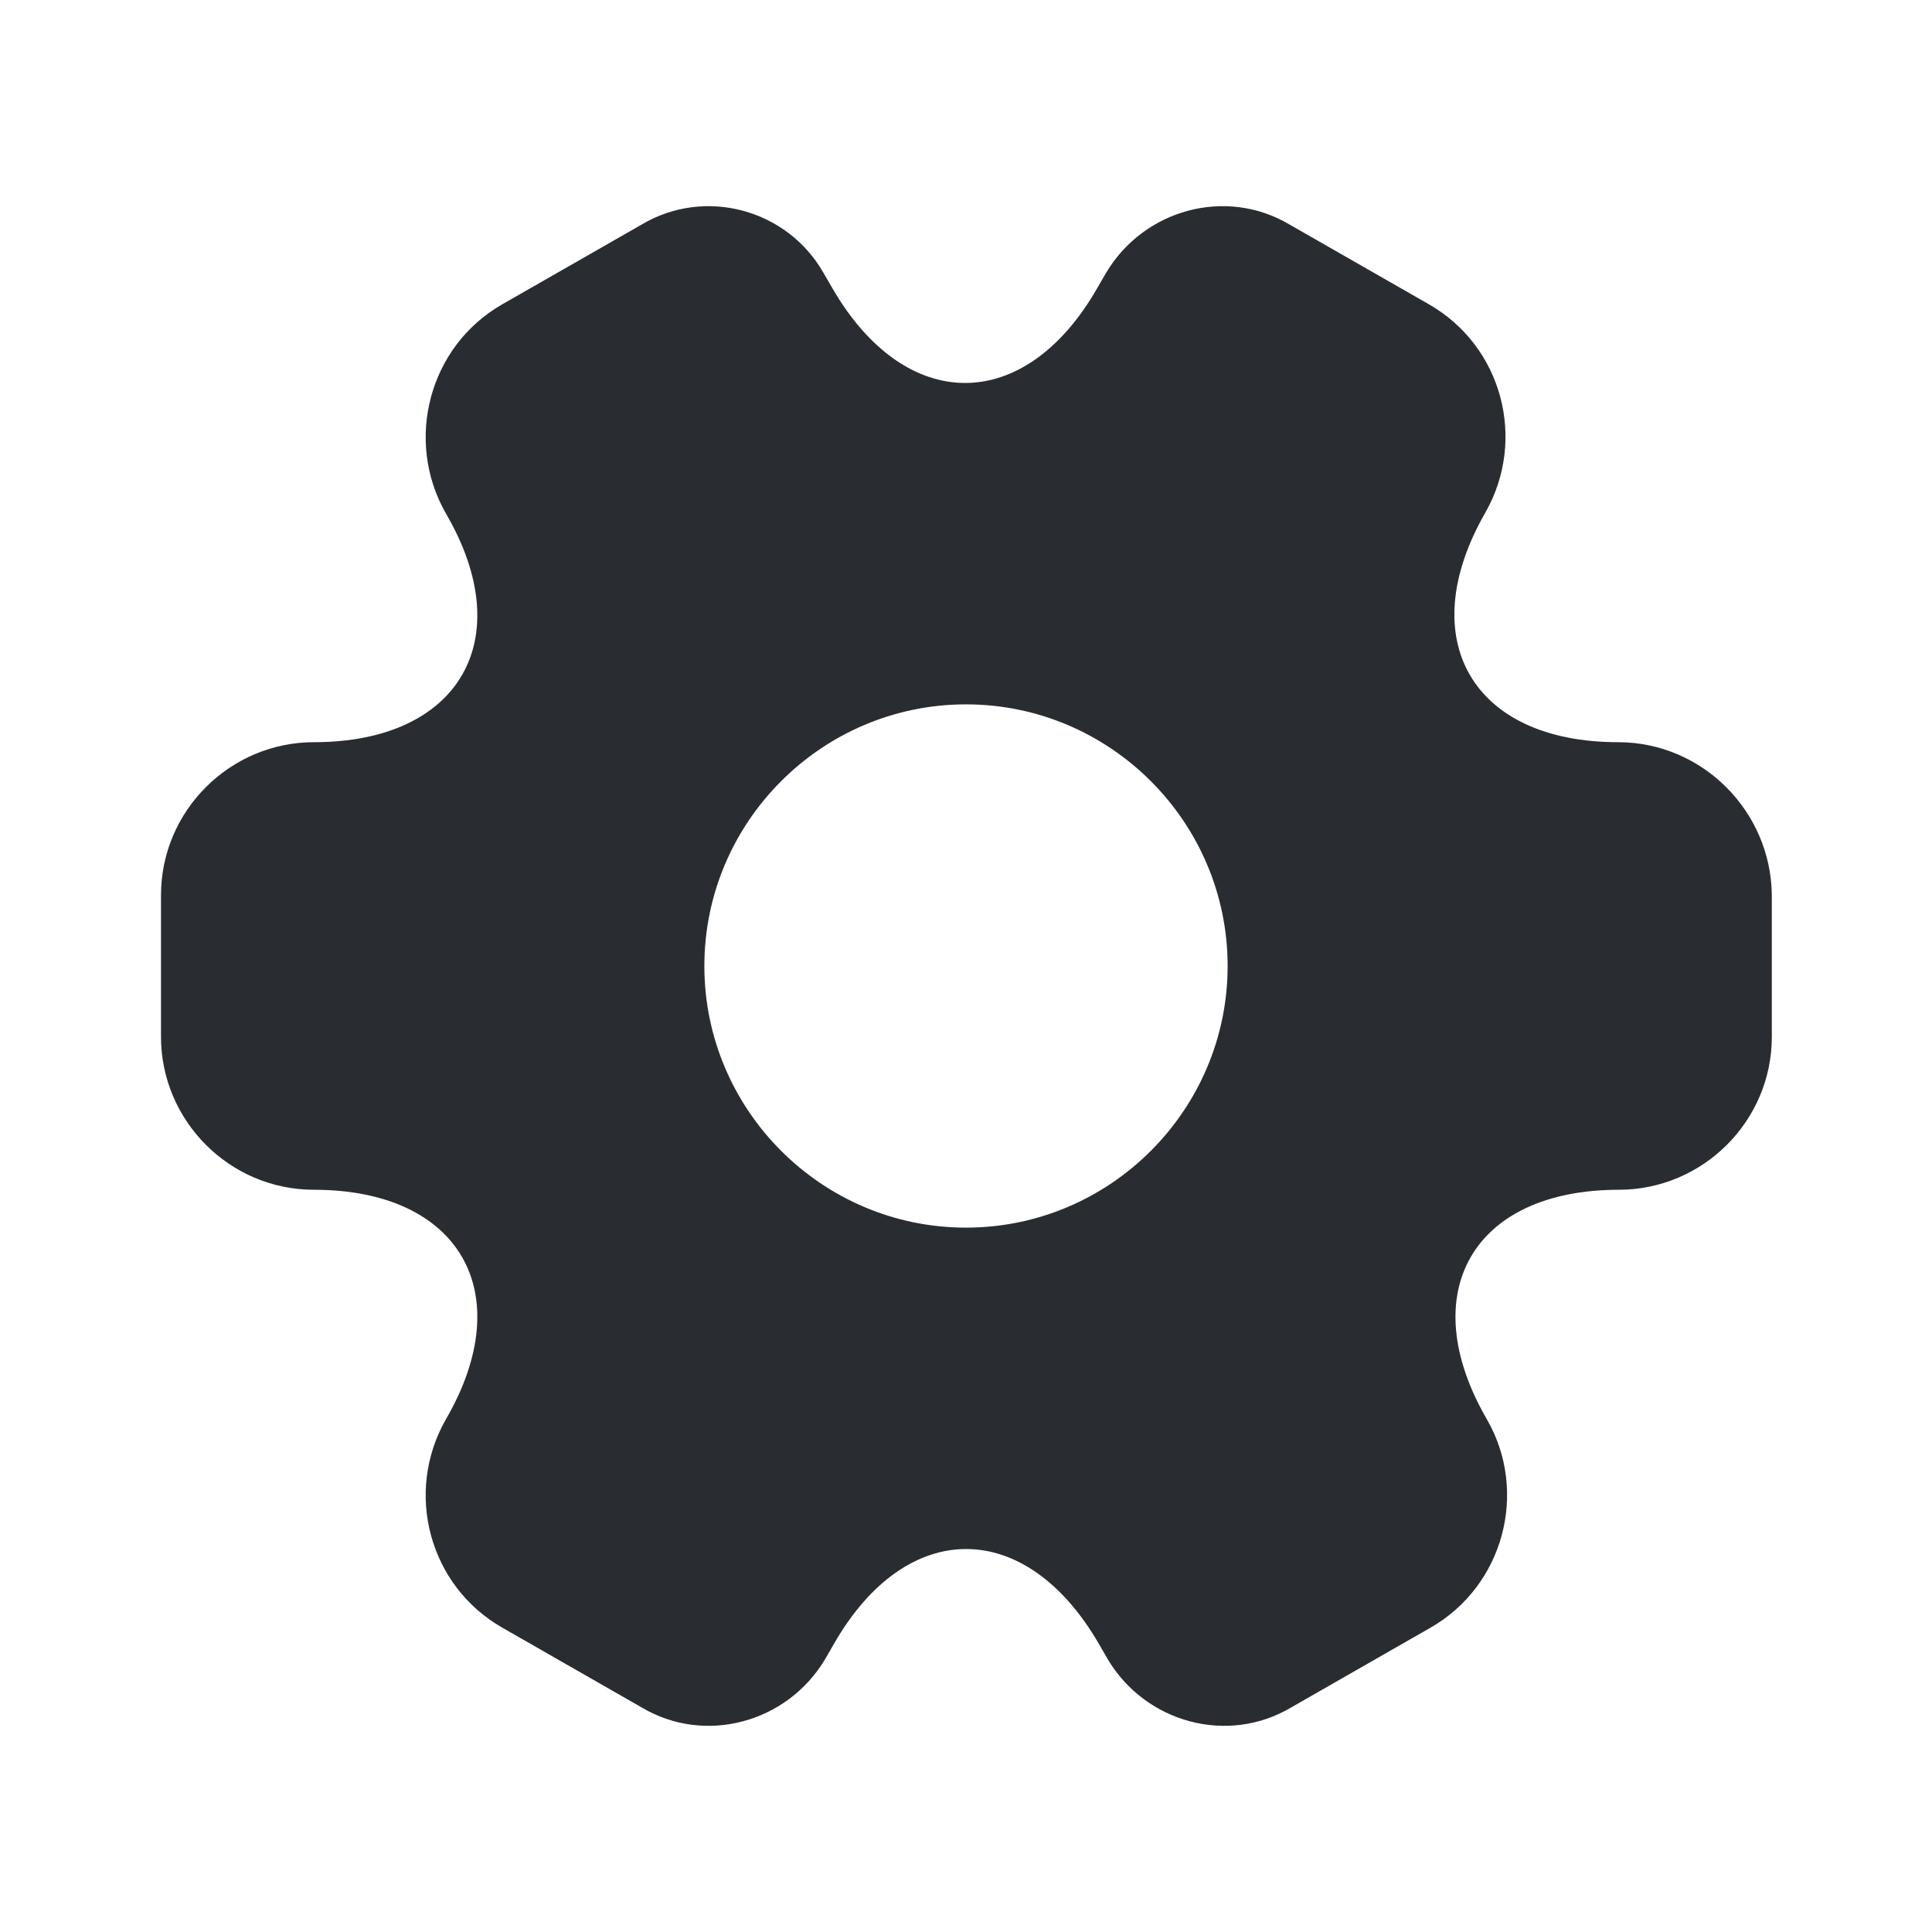 <svg width="45" height="45" viewBox="0 0 45 45" fill="none" xmlns="http://www.w3.org/2000/svg">
<path d="M37.688 17.287C34.294 17.287 32.906 14.887 34.594 11.944C35.569 10.237 34.987 8.062 33.281 7.087L30.038 5.231C28.556 4.35 26.644 4.875 25.762 6.356L25.556 6.712C23.869 9.656 21.094 9.656 19.387 6.712L19.181 6.356C18.337 4.875 16.425 4.35 14.944 5.231L11.7 7.087C9.994 8.062 9.412 10.256 10.387 11.962C12.094 14.887 10.706 17.287 7.312 17.287C5.362 17.287 3.75 18.881 3.75 20.85V24.15C3.75 26.1 5.344 27.712 7.312 27.712C10.706 27.712 12.094 30.112 10.387 33.056C9.412 34.762 9.994 36.937 11.7 37.912L14.944 39.769C16.425 40.65 18.337 40.125 19.219 38.644L19.425 38.287C21.113 35.344 23.887 35.344 25.594 38.287L25.8 38.644C26.681 40.125 28.594 40.65 30.075 39.769L33.319 37.912C35.025 36.937 35.606 34.744 34.631 33.056C32.925 30.112 34.312 27.712 37.706 27.712C39.656 27.712 41.269 26.119 41.269 24.15V20.85C41.25 18.9 39.656 17.287 37.688 17.287ZM22.5 28.594C19.144 28.594 16.406 25.856 16.406 22.5C16.406 19.144 19.144 16.406 22.5 16.406C25.856 16.406 28.594 19.144 28.594 22.5C28.594 25.856 25.856 28.594 22.5 28.594Z" fill="#292D32"/>
</svg>
